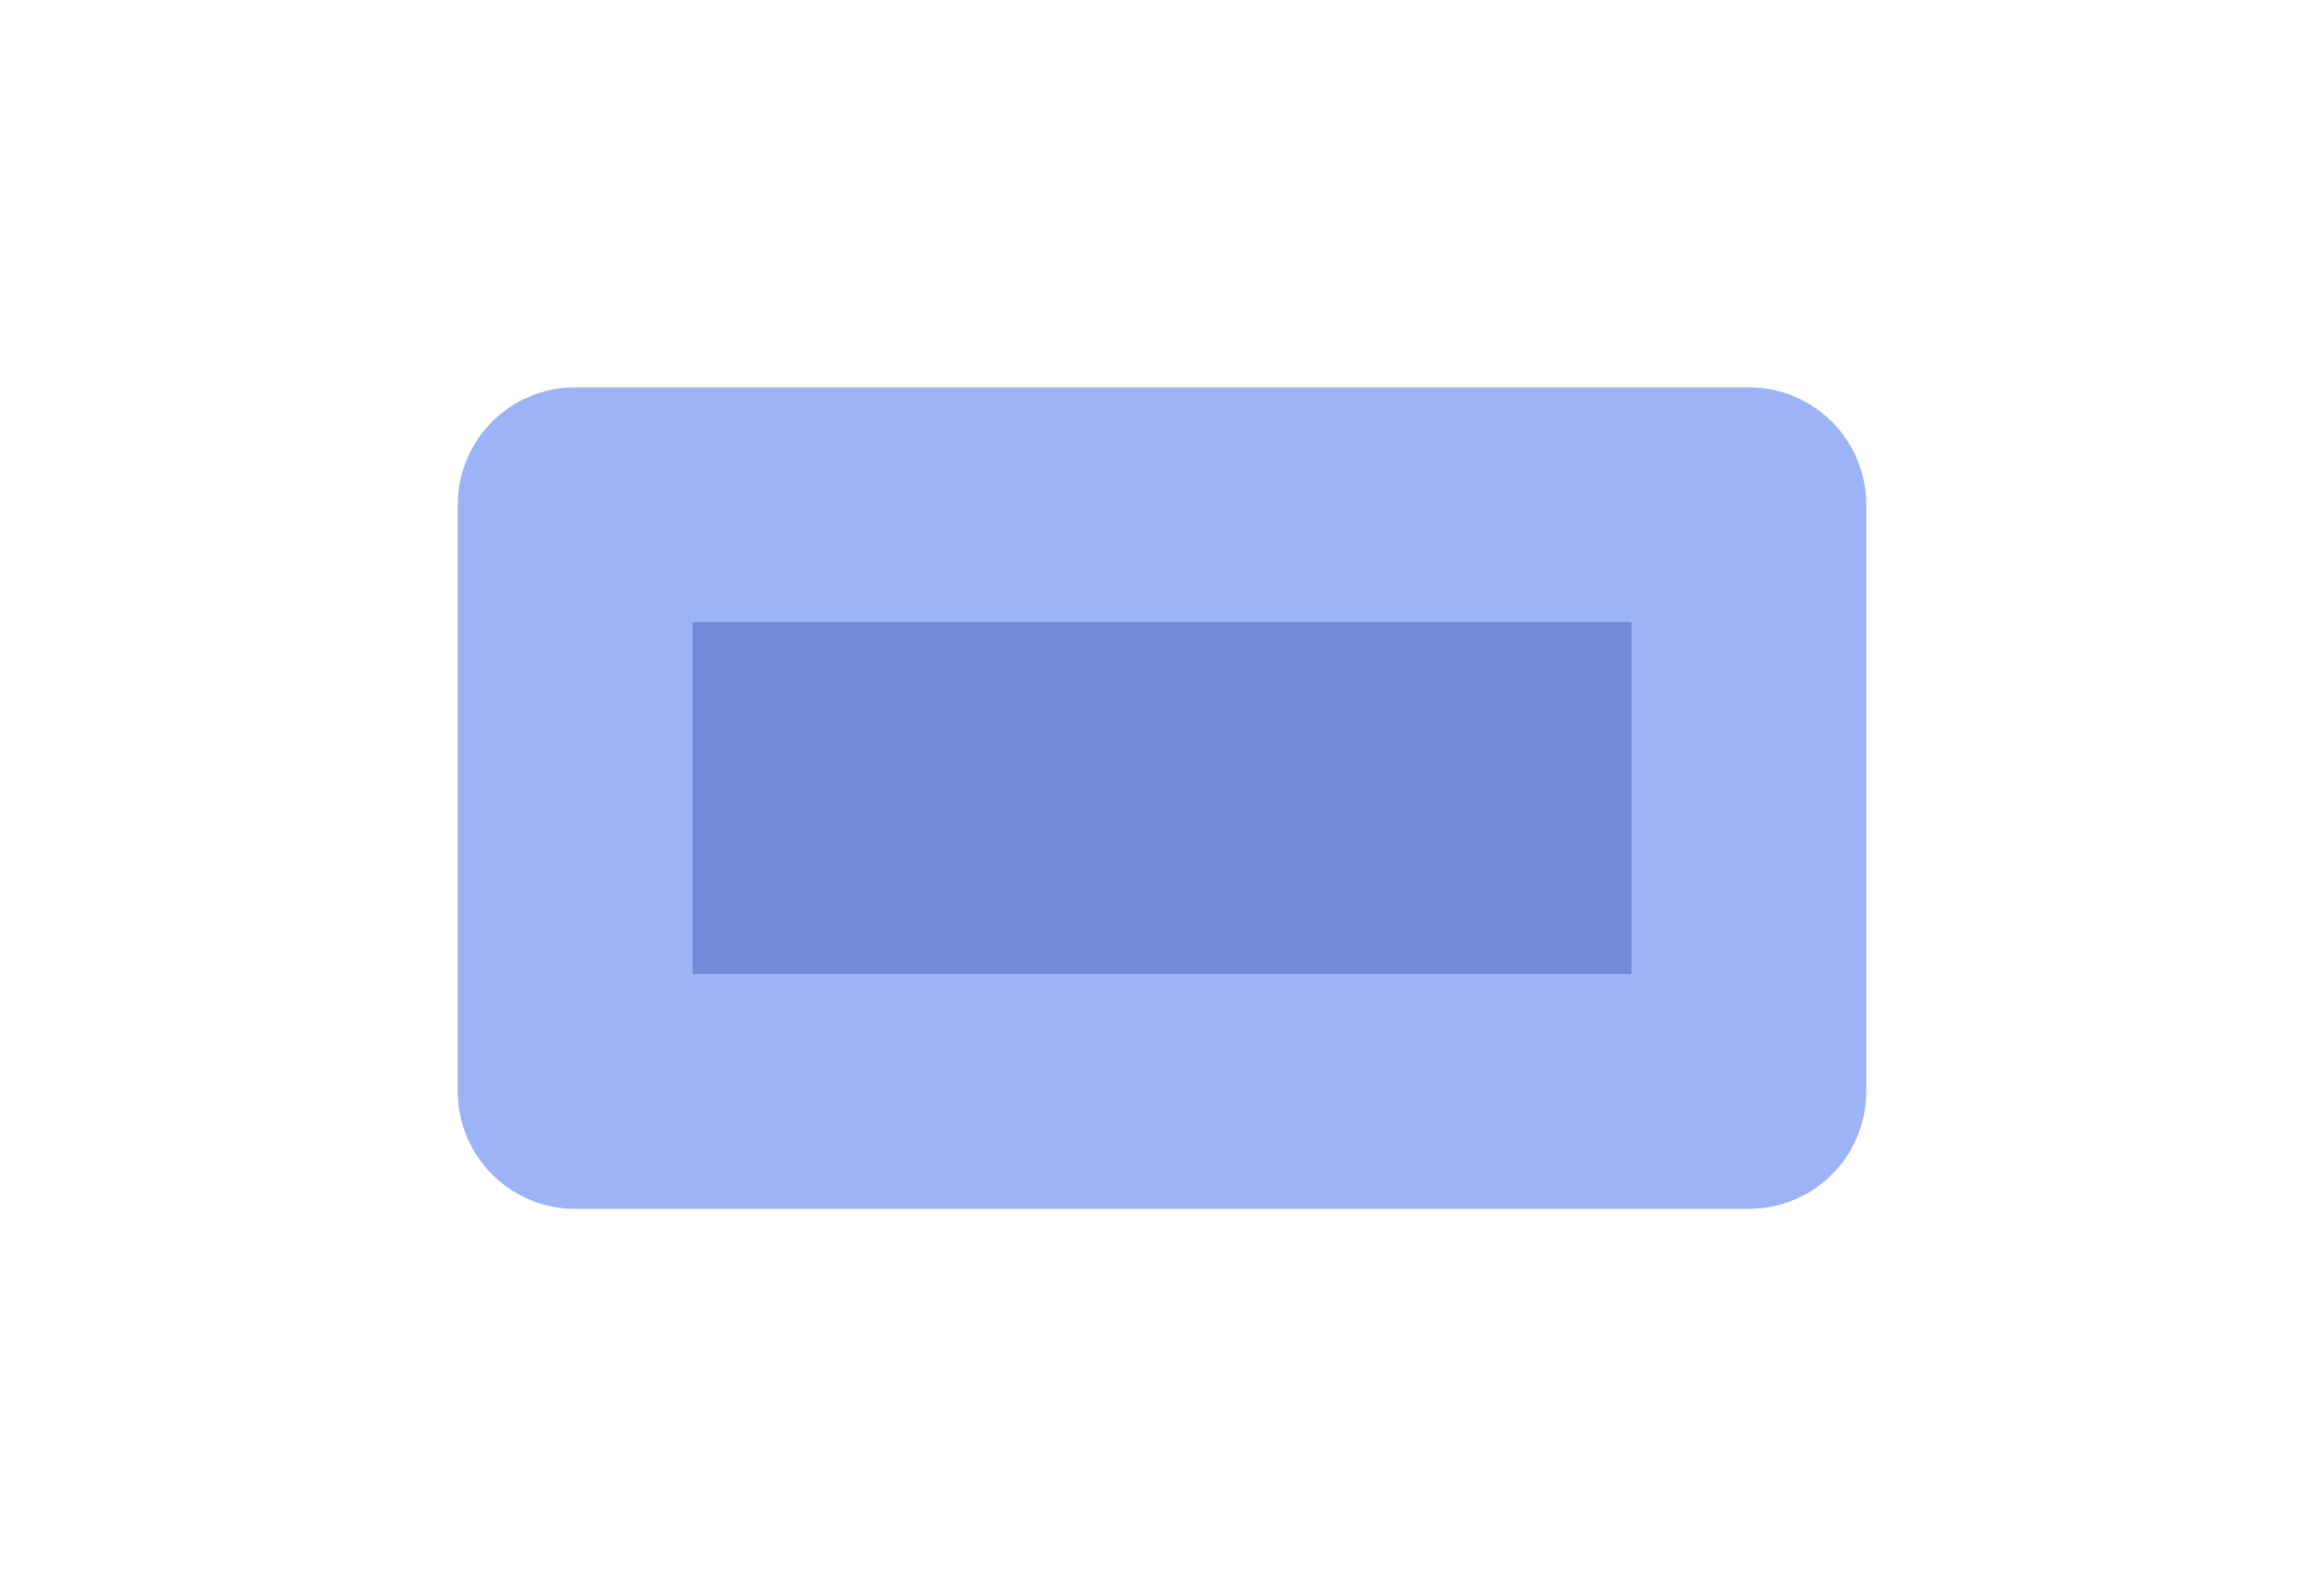 <svg id="confetti_x5F_bg_x5F_1" xmlns="http://www.w3.org/2000/svg" viewBox="0 0 19.8 13.6"><style>.st0{fill:#738BD7;} .st1{fill:none;stroke:#9CB4F7;stroke-width:2;stroke-linecap:round;stroke-linejoin:round;stroke-miterlimit:10;}</style><path class="st0" d="M4.9 4.3h10v5h-10z"/><path class="st1" d="M4.9 4.3h10v5h-10z"/></svg>
